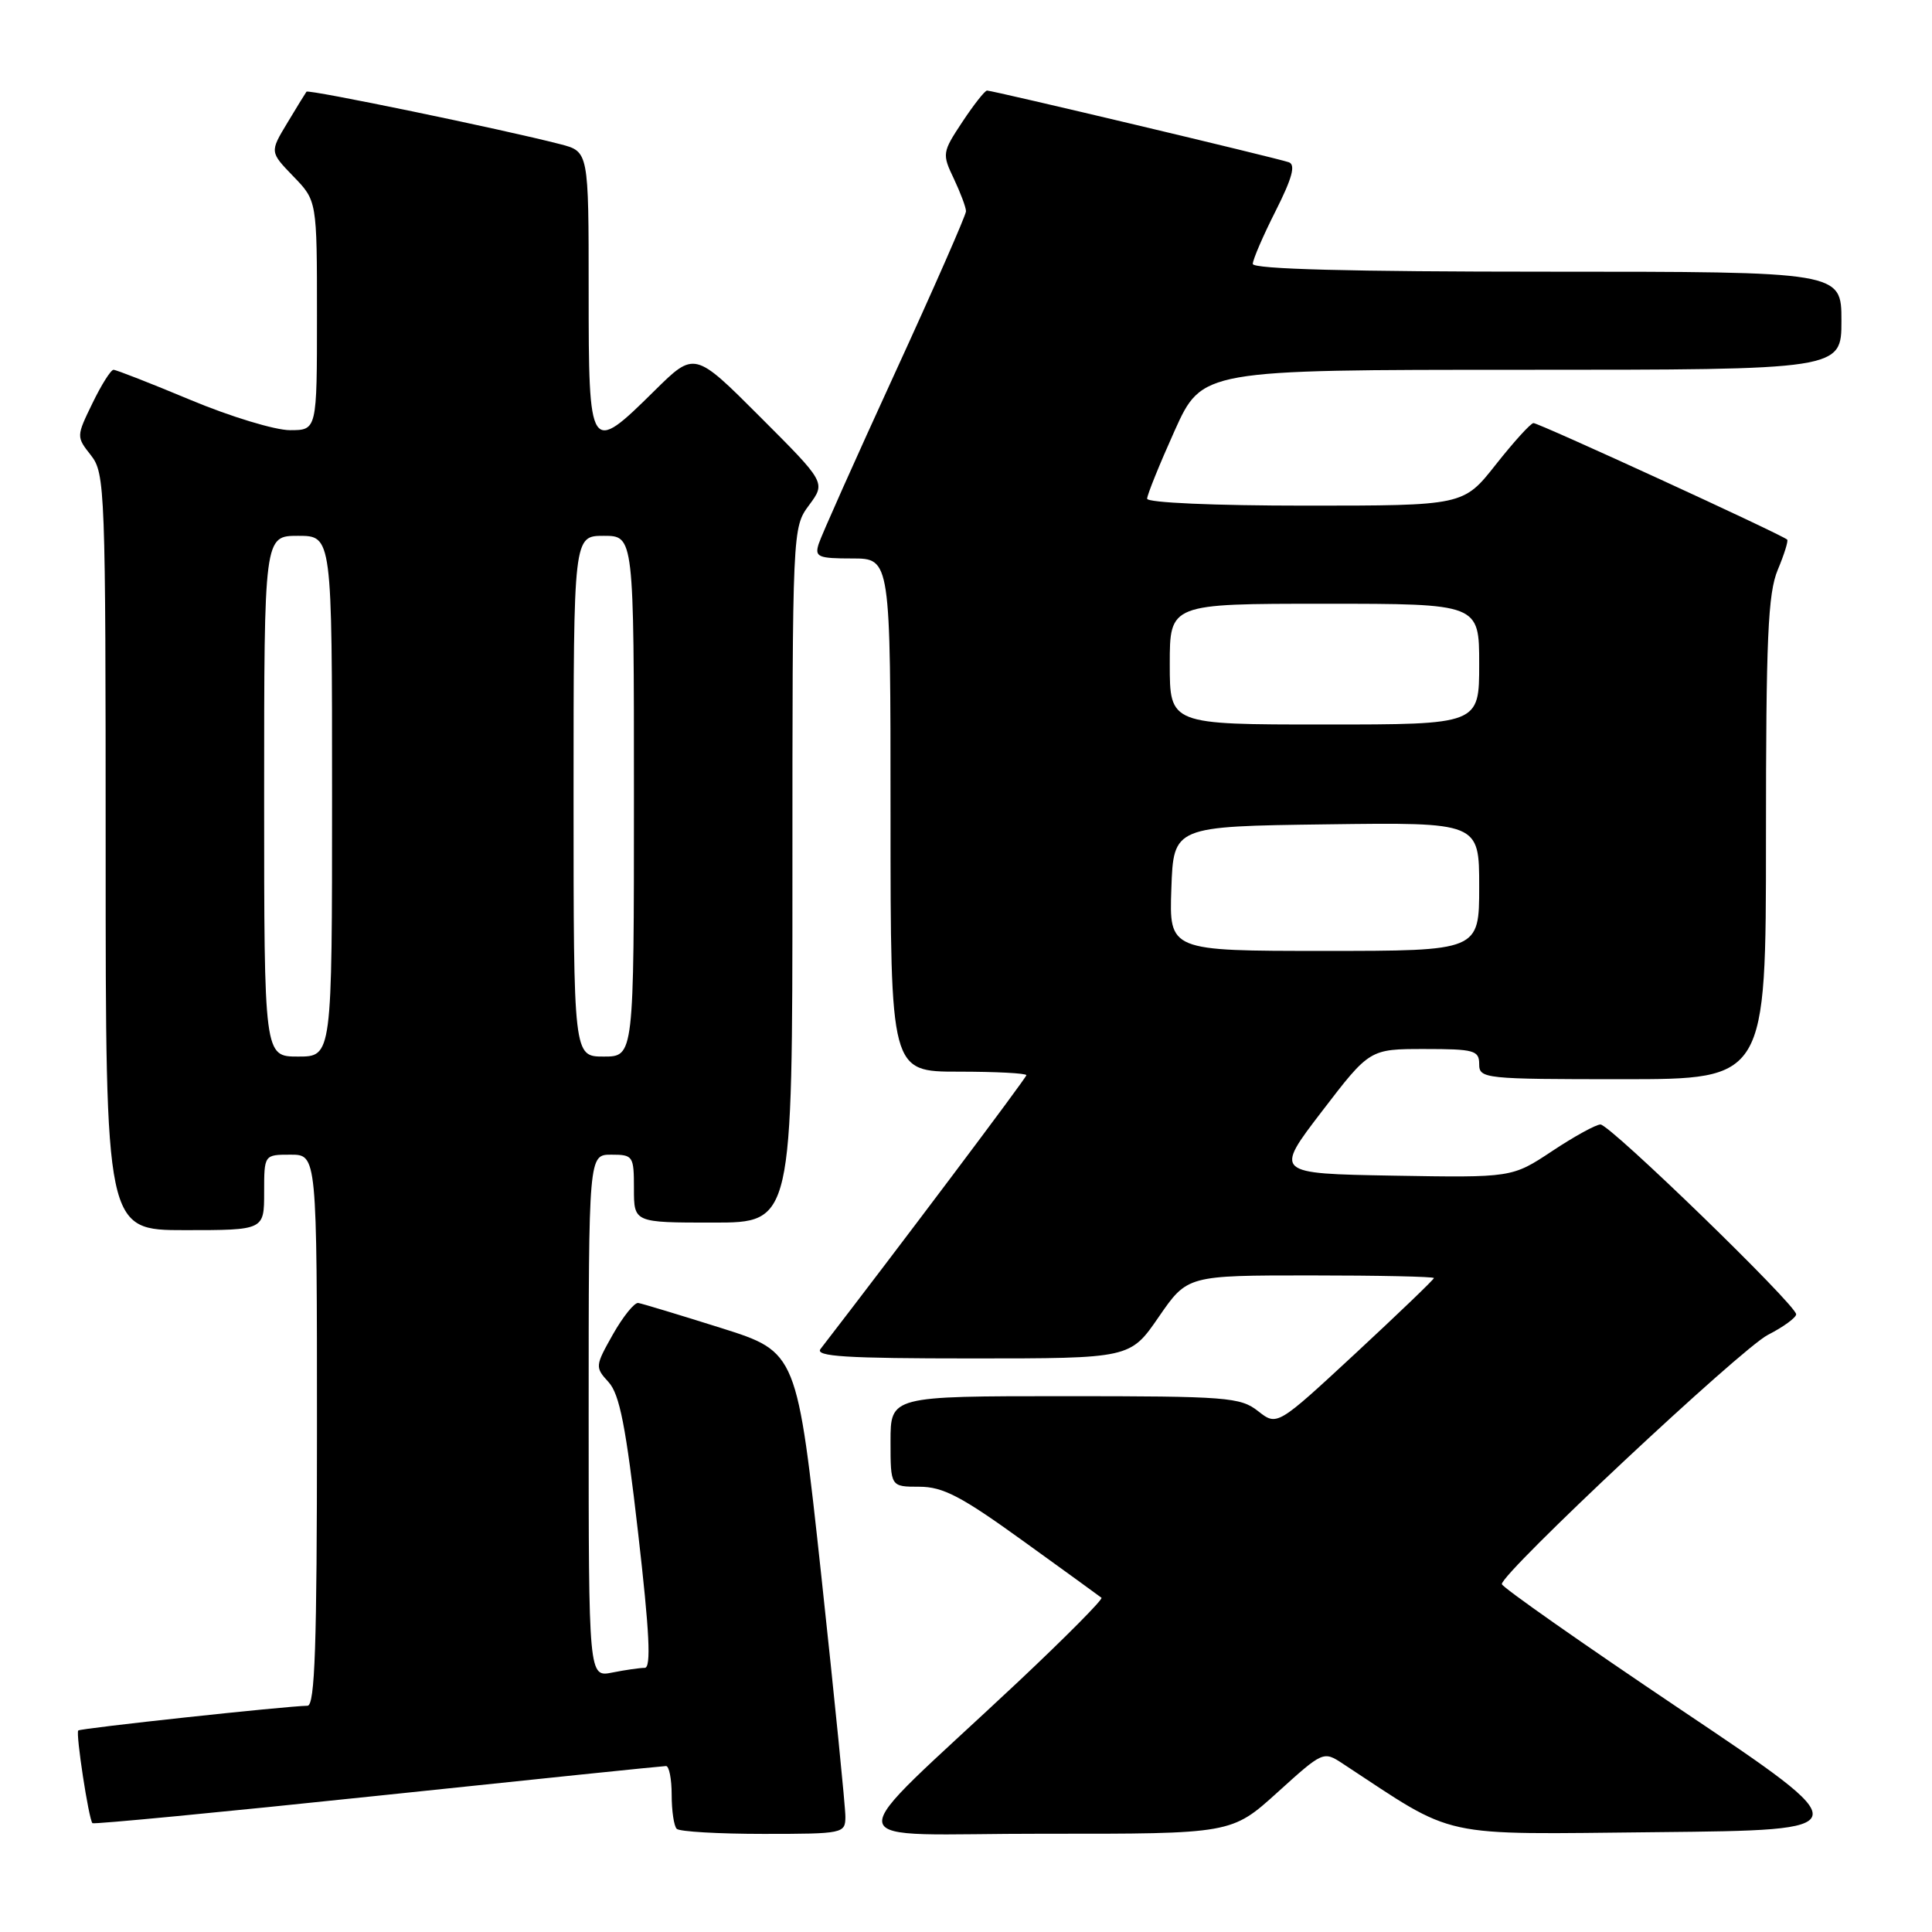 <?xml version="1.0" encoding="UTF-8" standalone="no"?>
<!DOCTYPE svg PUBLIC "-//W3C//DTD SVG 1.1//EN" "http://www.w3.org/Graphics/SVG/1.1/DTD/svg11.dtd" >
<svg xmlns="http://www.w3.org/2000/svg" xmlns:xlink="http://www.w3.org/1999/xlink" version="1.1" viewBox="0 0 256 256">
 <g >
 <path fill="currentColor"
d=" M 112.02 240.75 C 112.03 239.51 110.59 225.15 108.83 208.82 C 105.62 179.15 105.62 179.15 95.56 175.97 C 90.03 174.23 85.08 172.73 84.57 172.65 C 84.07 172.57 82.56 174.44 81.22 176.80 C 78.85 181.01 78.83 181.16 80.64 183.14 C 82.10 184.74 82.94 189.01 84.55 203.09 C 86.07 216.34 86.30 221.00 85.43 221.00 C 84.78 221.00 82.84 221.28 81.13 221.62 C 78.00 222.25 78.00 222.25 78.00 187.62 C 78.00 153.00 78.00 153.00 81.00 153.00 C 83.89 153.00 84.00 153.17 84.00 157.50 C 84.00 162.00 84.00 162.00 94.50 162.00 C 105.00 162.00 105.00 162.00 105.00 115.96 C 105.00 70.02 105.00 69.91 107.21 66.93 C 109.42 63.94 109.42 63.94 100.72 55.24 C 92.03 46.54 92.03 46.54 86.73 51.77 C 78.11 60.29 78.00 60.12 78.00 38.54 C 78.00 20.08 78.00 20.08 74.25 19.11 C 66.64 17.14 40.86 11.81 40.61 12.15 C 40.47 12.34 39.31 14.22 38.05 16.32 C 35.75 20.14 35.75 20.14 38.87 23.37 C 42.00 26.60 42.00 26.60 42.00 41.80 C 42.00 57.00 42.00 57.00 38.42 57.00 C 36.44 57.00 30.52 55.20 25.26 53.00 C 19.99 50.80 15.40 49.00 15.04 49.00 C 14.69 49.00 13.43 50.99 12.25 53.43 C 10.11 57.83 10.11 57.87 12.05 60.33 C 13.92 62.72 14.00 64.74 14.00 112.91 C 14.00 163.00 14.00 163.00 24.50 163.00 C 35.00 163.00 35.00 163.00 35.00 158.00 C 35.00 153.00 35.00 153.00 38.50 153.00 C 42.00 153.00 42.00 153.00 42.00 189.50 C 42.00 218.02 41.73 226.00 40.75 226.02 C 37.85 226.07 10.67 229.00 10.37 229.30 C 10.01 229.66 11.76 241.09 12.25 241.58 C 12.42 241.75 29.42 240.12 50.03 237.95 C 70.64 235.78 87.84 234.01 88.25 234.01 C 88.66 234.00 89.00 235.72 89.00 237.83 C 89.00 239.94 89.30 241.97 89.67 242.33 C 90.03 242.70 95.21 243.00 101.17 243.00 C 111.73 243.00 112.00 242.94 112.02 240.75 Z  M 169.27 237.50 C 175.31 232.03 175.36 232.01 177.92 233.69 C 193.23 243.74 190.11 243.06 219.60 242.77 C 246.50 242.50 246.50 242.50 222.75 226.56 C 209.69 217.79 199.00 210.29 199.00 209.90 C 199.00 208.39 230.68 178.72 234.25 176.88 C 236.31 175.83 238.00 174.59 238.00 174.15 C 238.00 172.92 213.34 149.00 212.07 149.00 C 211.47 149.00 208.58 150.59 205.66 152.53 C 200.35 156.05 200.35 156.05 184.60 155.78 C 168.85 155.50 168.85 155.50 175.17 147.25 C 181.49 139.00 181.49 139.00 188.75 139.00 C 195.33 139.00 196.00 139.18 196.00 141.00 C 196.00 142.93 196.67 143.00 215.00 143.00 C 234.00 143.00 234.00 143.00 234.00 111.12 C 234.00 84.52 234.26 78.63 235.56 75.51 C 236.42 73.46 236.98 71.66 236.81 71.50 C 236.08 70.82 203.82 56.01 203.19 56.06 C 202.81 56.09 200.57 58.56 198.20 61.56 C 193.91 67.00 193.91 67.00 172.95 67.00 C 160.94 67.00 152.00 66.61 152.00 66.08 C 152.00 65.58 153.64 61.53 155.64 57.08 C 159.29 49.00 159.29 49.00 201.64 49.00 C 244.00 49.00 244.00 49.00 244.00 42.50 C 244.00 36.00 244.00 36.00 205.00 36.00 C 178.95 36.00 166.00 35.66 166.00 34.97 C 166.00 34.41 167.36 31.25 169.03 27.95 C 171.23 23.59 171.70 21.83 170.78 21.50 C 169.28 20.96 131.57 12.00 130.79 12.00 C 130.50 12.00 129.03 13.87 127.52 16.15 C 124.85 20.18 124.82 20.40 126.39 23.68 C 127.27 25.55 128.00 27.48 128.00 27.99 C 128.00 28.50 123.74 38.20 118.54 49.53 C 113.34 60.87 108.81 71.01 108.48 72.07 C 107.93 73.80 108.39 74.00 112.93 74.00 C 118.00 74.00 118.00 74.00 118.00 108.00 C 118.00 142.00 118.00 142.00 127.00 142.00 C 131.95 142.00 136.00 142.21 136.00 142.47 C 136.00 142.82 118.81 165.68 108.72 178.75 C 107.96 179.74 112.11 180.00 128.76 180.00 C 149.76 180.00 149.76 180.00 153.54 174.50 C 157.33 169.00 157.33 169.00 173.67 169.00 C 182.65 169.00 190.00 169.16 190.00 169.35 C 190.00 169.54 185.32 174.03 179.61 179.33 C 169.22 188.96 169.22 188.96 166.70 186.98 C 164.36 185.14 162.60 185.00 141.09 185.00 C 118.00 185.00 118.00 185.00 118.00 191.00 C 118.00 197.00 118.00 197.00 121.81 197.00 C 124.95 197.00 127.38 198.27 135.56 204.18 C 141.03 208.12 145.70 211.51 145.95 211.71 C 146.19 211.90 141.24 216.89 134.95 222.81 C 110.56 245.71 110.09 242.95 138.34 242.98 C 163.19 243.00 163.19 243.00 169.27 237.50 Z  M 35.00 105.50 C 35.00 71.00 35.00 71.00 39.50 71.00 C 44.00 71.00 44.00 71.00 44.00 105.50 C 44.00 140.00 44.00 140.00 39.50 140.00 C 35.00 140.00 35.00 140.00 35.00 105.50 Z  M 76.00 105.50 C 76.00 71.00 76.00 71.00 80.00 71.00 C 84.00 71.00 84.00 71.00 84.00 105.50 C 84.00 140.00 84.00 140.00 80.00 140.00 C 76.00 140.00 76.00 140.00 76.00 105.50 Z  M 155.21 117.75 C 155.50 109.50 155.50 109.50 175.75 109.23 C 196.00 108.96 196.00 108.96 196.00 117.48 C 196.00 126.00 196.00 126.00 175.46 126.00 C 154.92 126.00 154.92 126.00 155.21 117.75 Z  M 155.00 88.00 C 155.00 80.00 155.00 80.00 175.50 80.00 C 196.00 80.00 196.00 80.00 196.00 88.00 C 196.00 96.00 196.00 96.00 175.50 96.00 C 155.00 96.00 155.00 96.00 155.00 88.00 Z "/>
</g>
</svg>